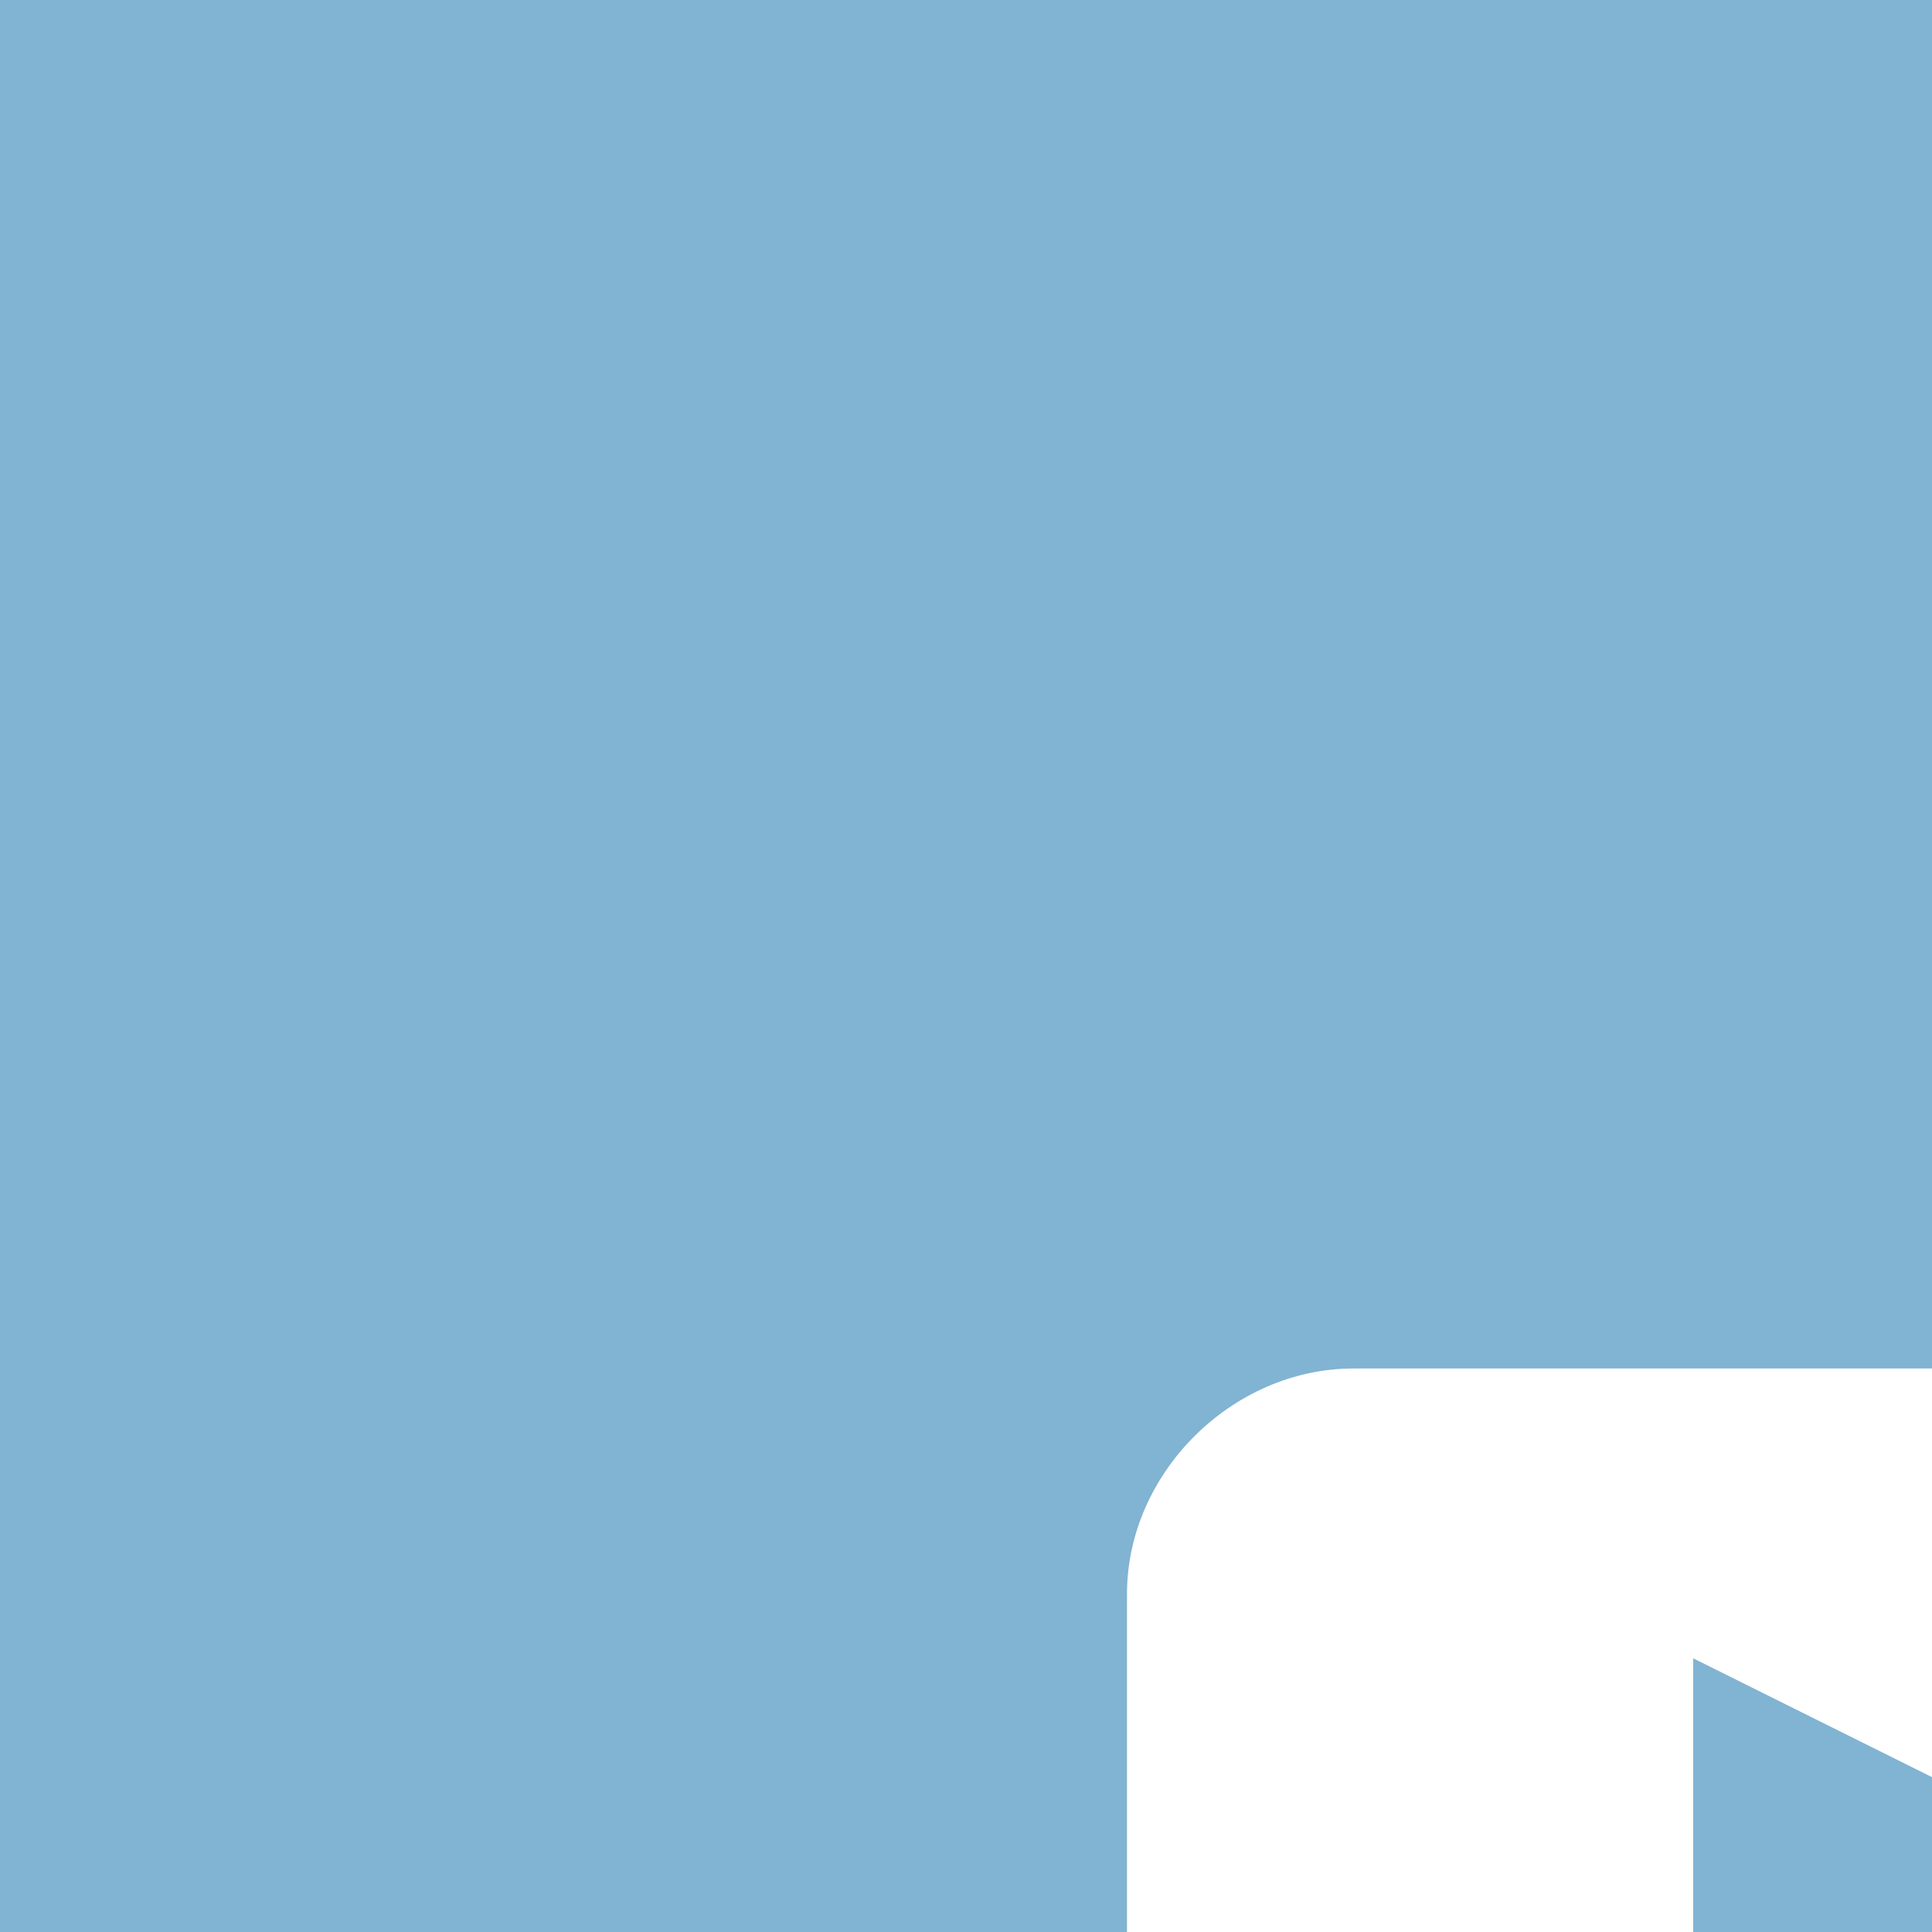 <svg viewBox="0 0 24 24" id="icon-youtube" fill="currentColor" xmlns="http://www.w3.org/2000/svg">
  <rect width="48" height="48" fill="#81B3D2"/>
  <path d="M31.181 17H16.813C15.306 17 14 18.3 14 19.8V28.1C14 29.7 15.306 31 16.813 31H31.181C32.789 31 33.995 29.7 33.995 28.2V19.8C34.095 18.3 32.789 17 31.181 17ZM21.033 27.4V20.6L27.866 24L21.033 27.4Z" fill="white"/>
</svg>
